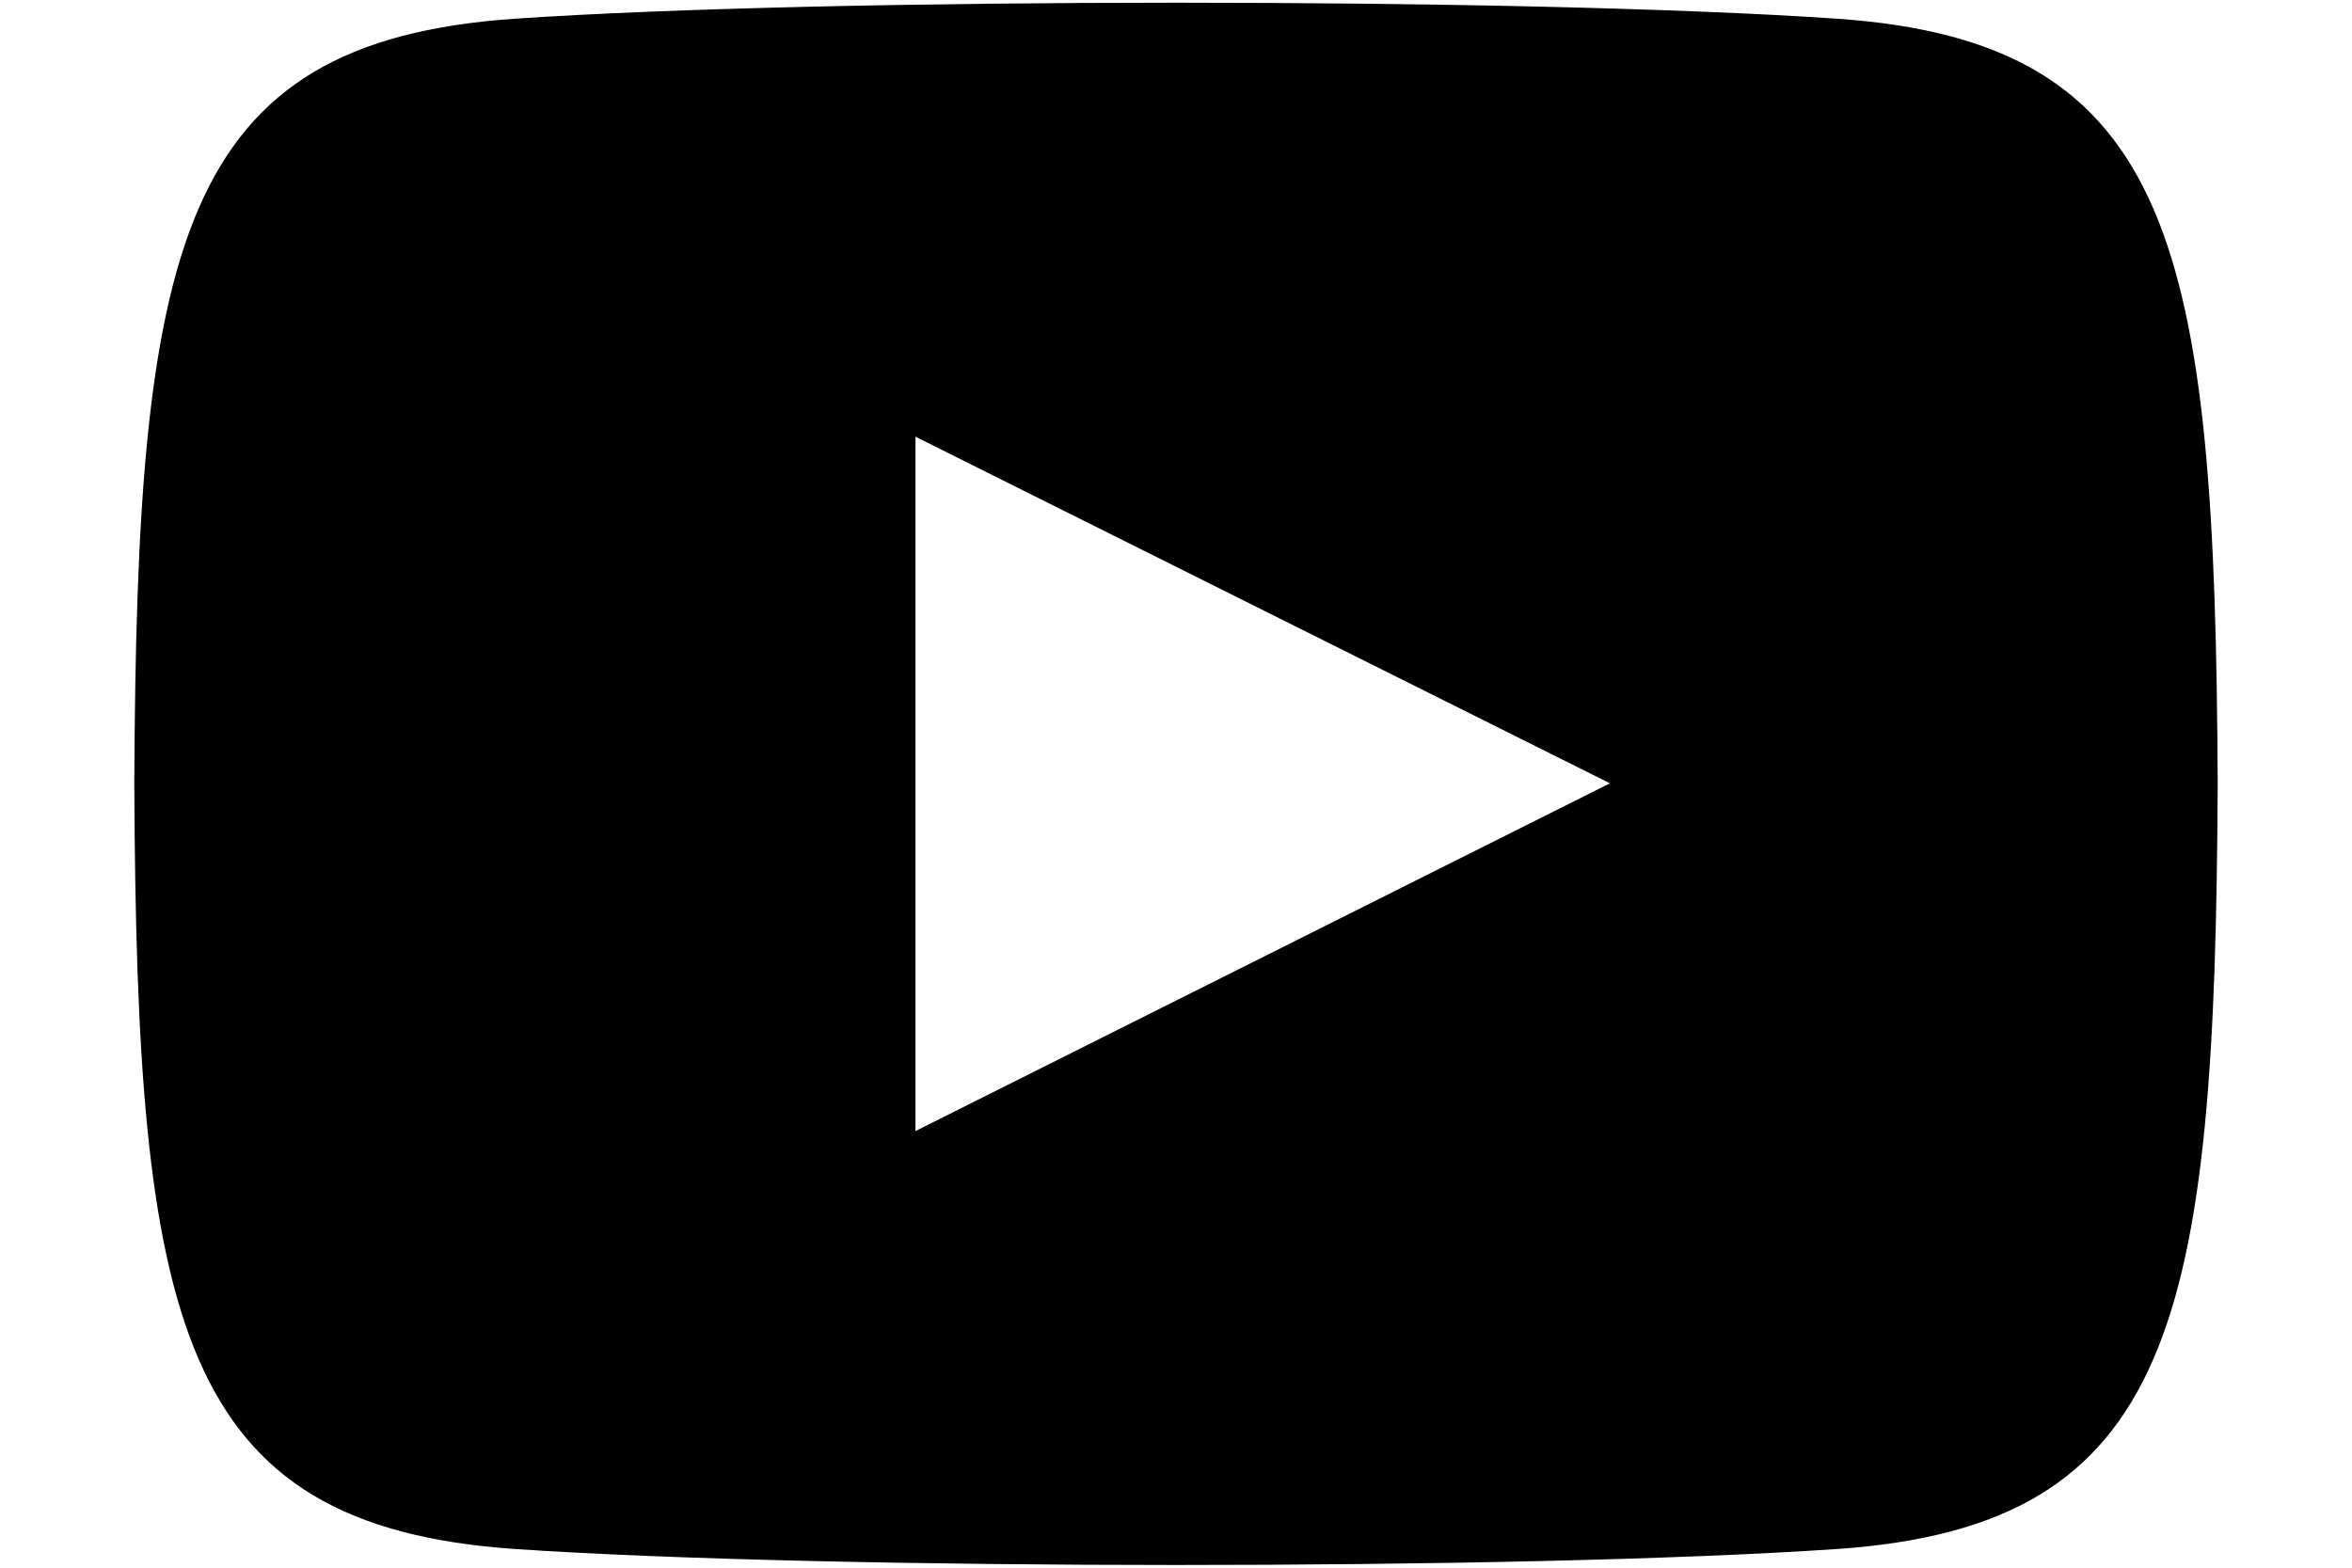 <?xml version="1.0" encoding="utf-8"?>
<!-- Generator: Adobe Illustrator 15.1.0, SVG Export Plug-In . SVG Version: 6.00 Build 0)  -->
<!DOCTYPE svg PUBLIC "-//W3C//DTD SVG 1.1//EN" "http://www.w3.org/Graphics/SVG/1.1/DTD/svg11.dtd">
<svg version="1.1" xmlns="http://www.w3.org/2000/svg" xmlns:xlink="http://www.w3.org/1999/xlink" x="0px" y="0px" width="90px"
	 height="60px" viewBox="0 0 90 60" enable-background="new 0 0 90 60" xml:space="preserve">
<g id="Layer_1">
	<g id="Layer_2_3_">
	</g>
</g>
<g id="Layer_2_1_">
	<g id="Layer_1_1_">
		<path d="M70.293,0.716c-11.967-0.819-38.634-0.814-50.589,0C6.761,1.601,5.234,9.42,5.139,29.999
			c0.095,20.548,1.609,28.396,14.565,29.286c11.955,0.812,38.622,0.819,50.589,0c12.943-0.887,14.471-8.706,14.568-29.286
			C84.764,9.456,83.25,1.604,70.293,0.716z M35.031,43.289V16.714l26.574,13.265L35.031,43.289z"/>
	</g>
</g>
</svg>
